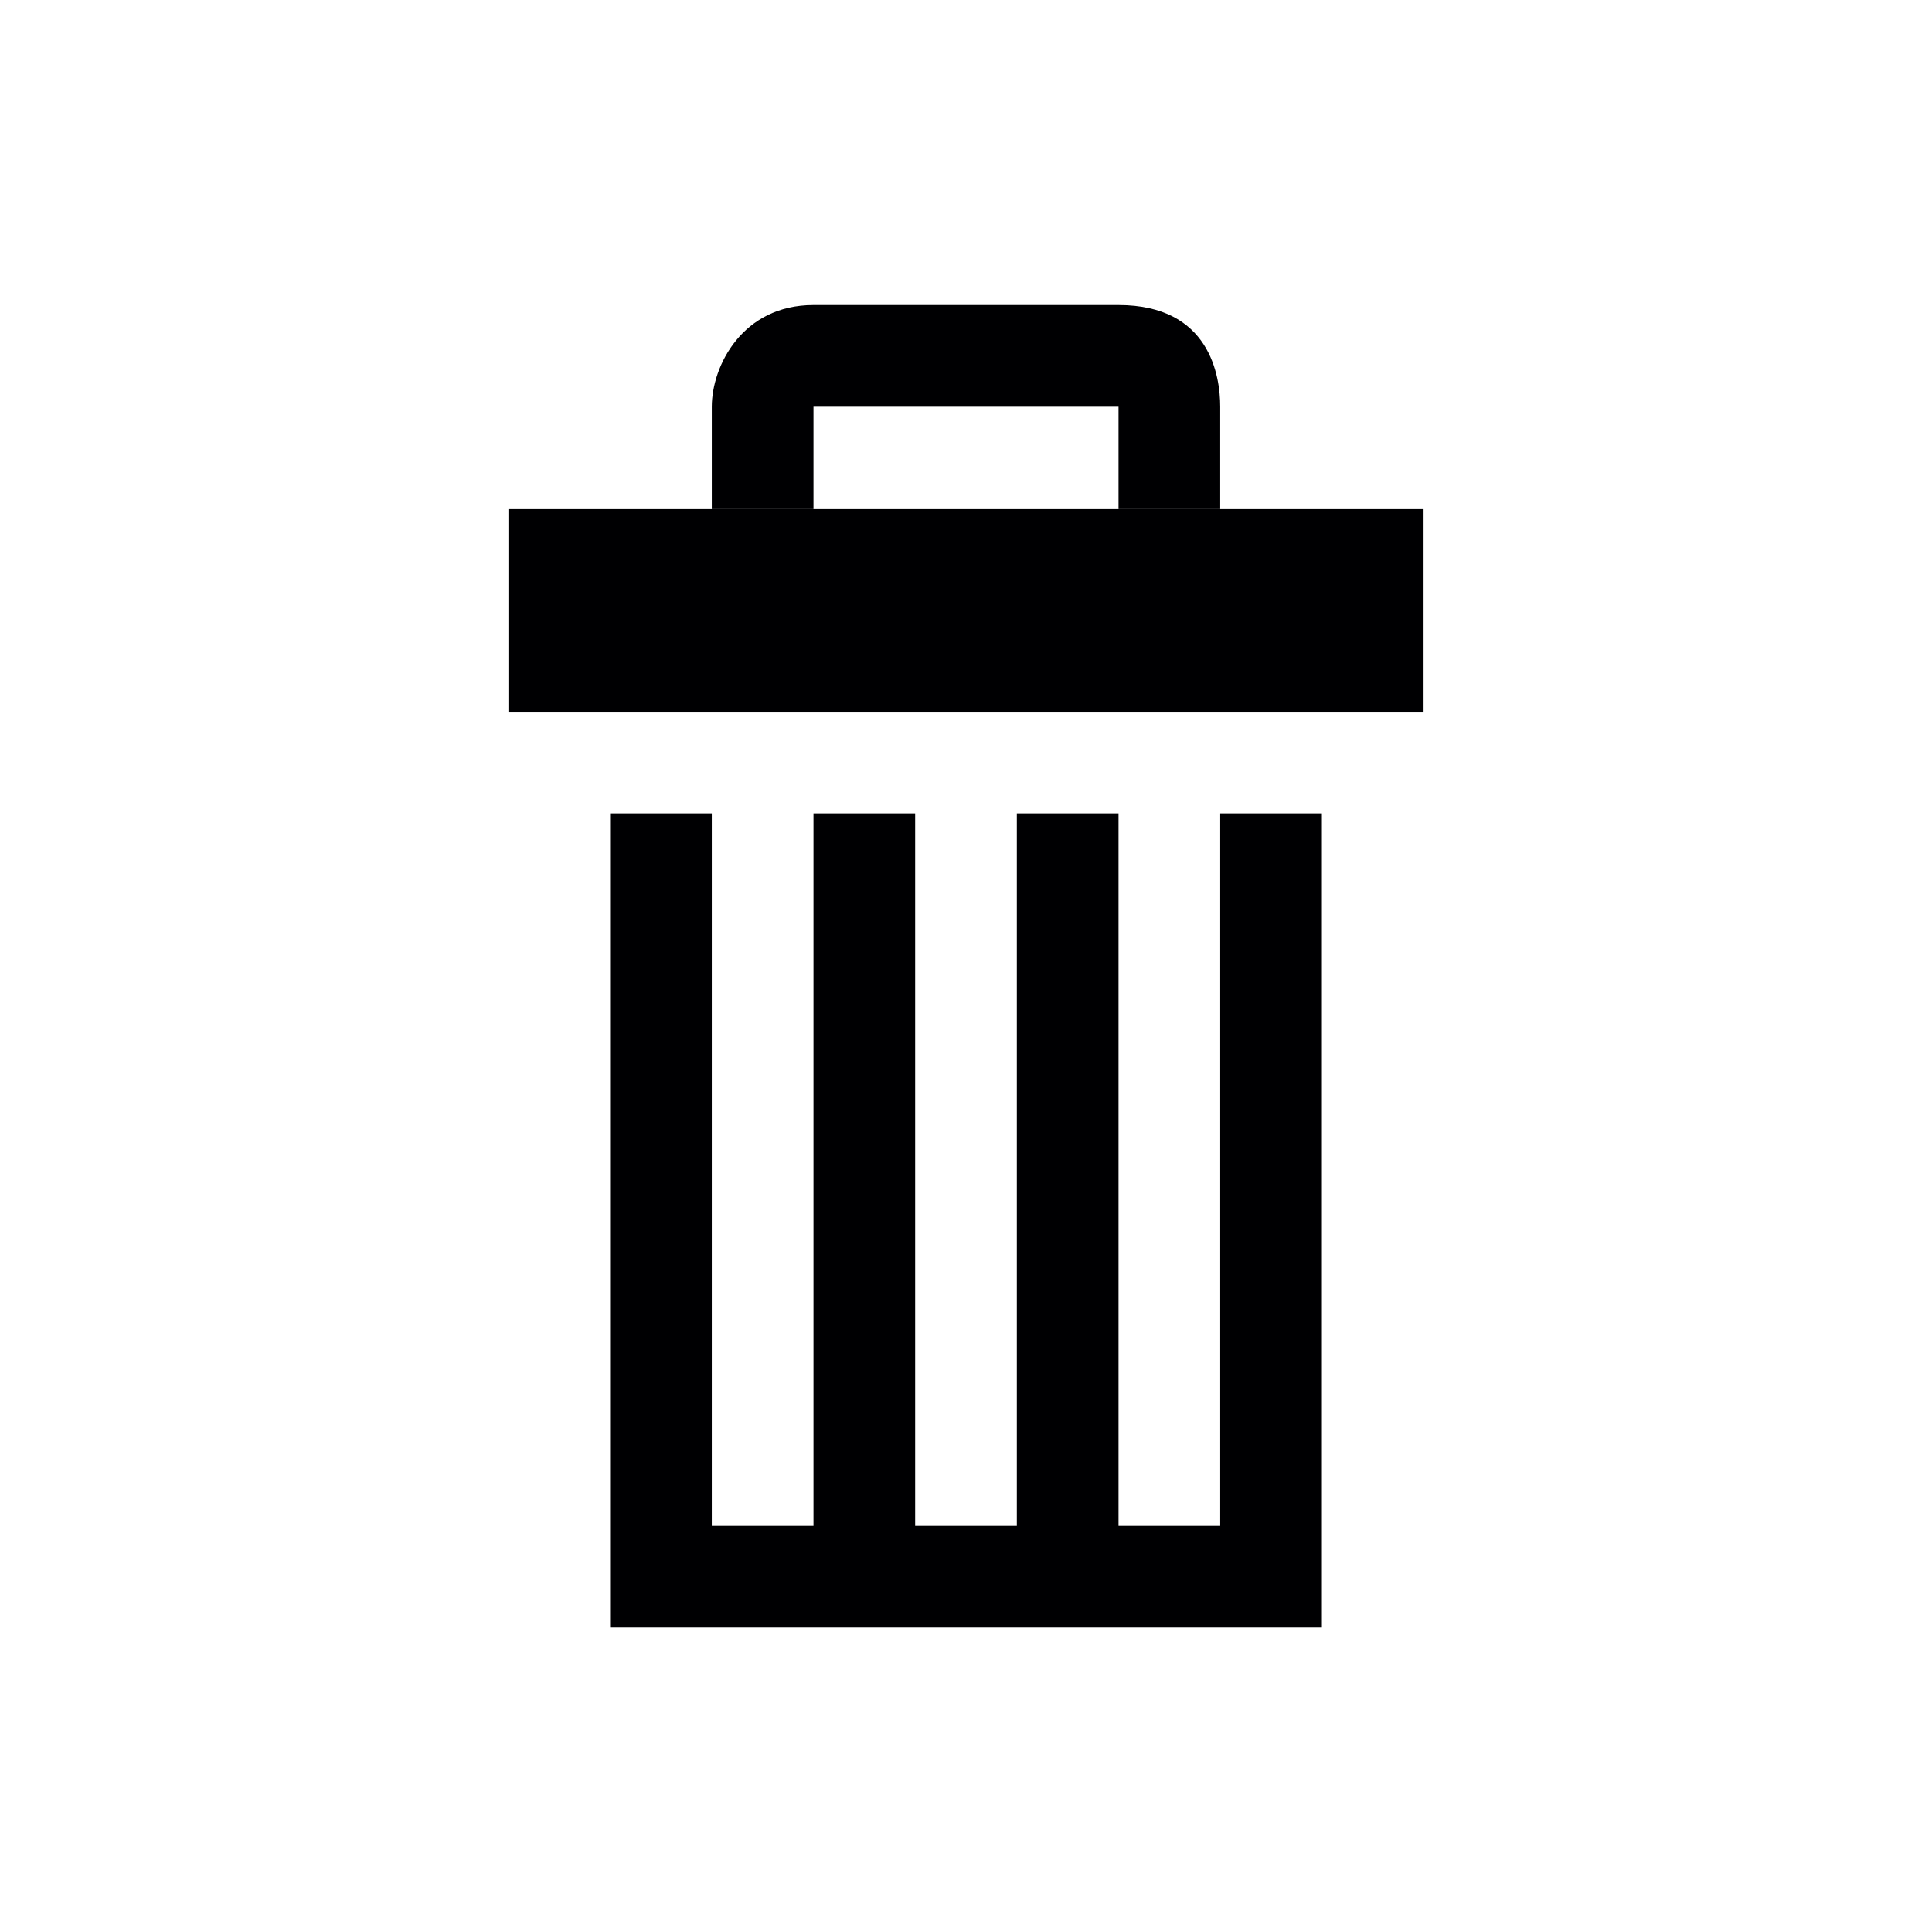 <?xml version="1.0" encoding="utf-8"?>
<!-- Generator: Adobe Illustrator 18.1.0, SVG Export Plug-In . SVG Version: 6.00 Build 0)  -->
<!DOCTYPE svg PUBLIC "-//W3C//DTD SVG 1.1//EN" "http://www.w3.org/Graphics/SVG/1.1/DTD/svg11.dtd">
<svg version="1.1" id="Layer_1" xmlns="http://www.w3.org/2000/svg" xmlns:xlink="http://www.w3.org/1999/xlink" x="0px" y="0px"
	 viewBox="0 0 19 19" enable-background="new 0 0 19 19" xml:space="preserve">
<polygon fill-rule="evenodd" clip-rule="evenodd" fill="#000002" points="6,16 6,8 7,8 7,15 8,15 8,8 9,8 9,15 10,15 10,8 11,8 
	11,15 12,15 12,8 13,8 13,16 "/>
<rect x="5" y="5" fill-rule="evenodd" clip-rule="evenodd" fill="#000002" width="9" height="2"/>
<path fill-rule="evenodd" clip-rule="evenodd" fill="#000002" d="M7,5c0,0,0-0.6,0-1c0-0.4,0.3-1,1-1c0.7,0,2.1,0,3,0
	c0.9,0,1,0.7,1,1c0,0.3,0,1,0,1h-1V4H8v1H7z"/>
</svg>

